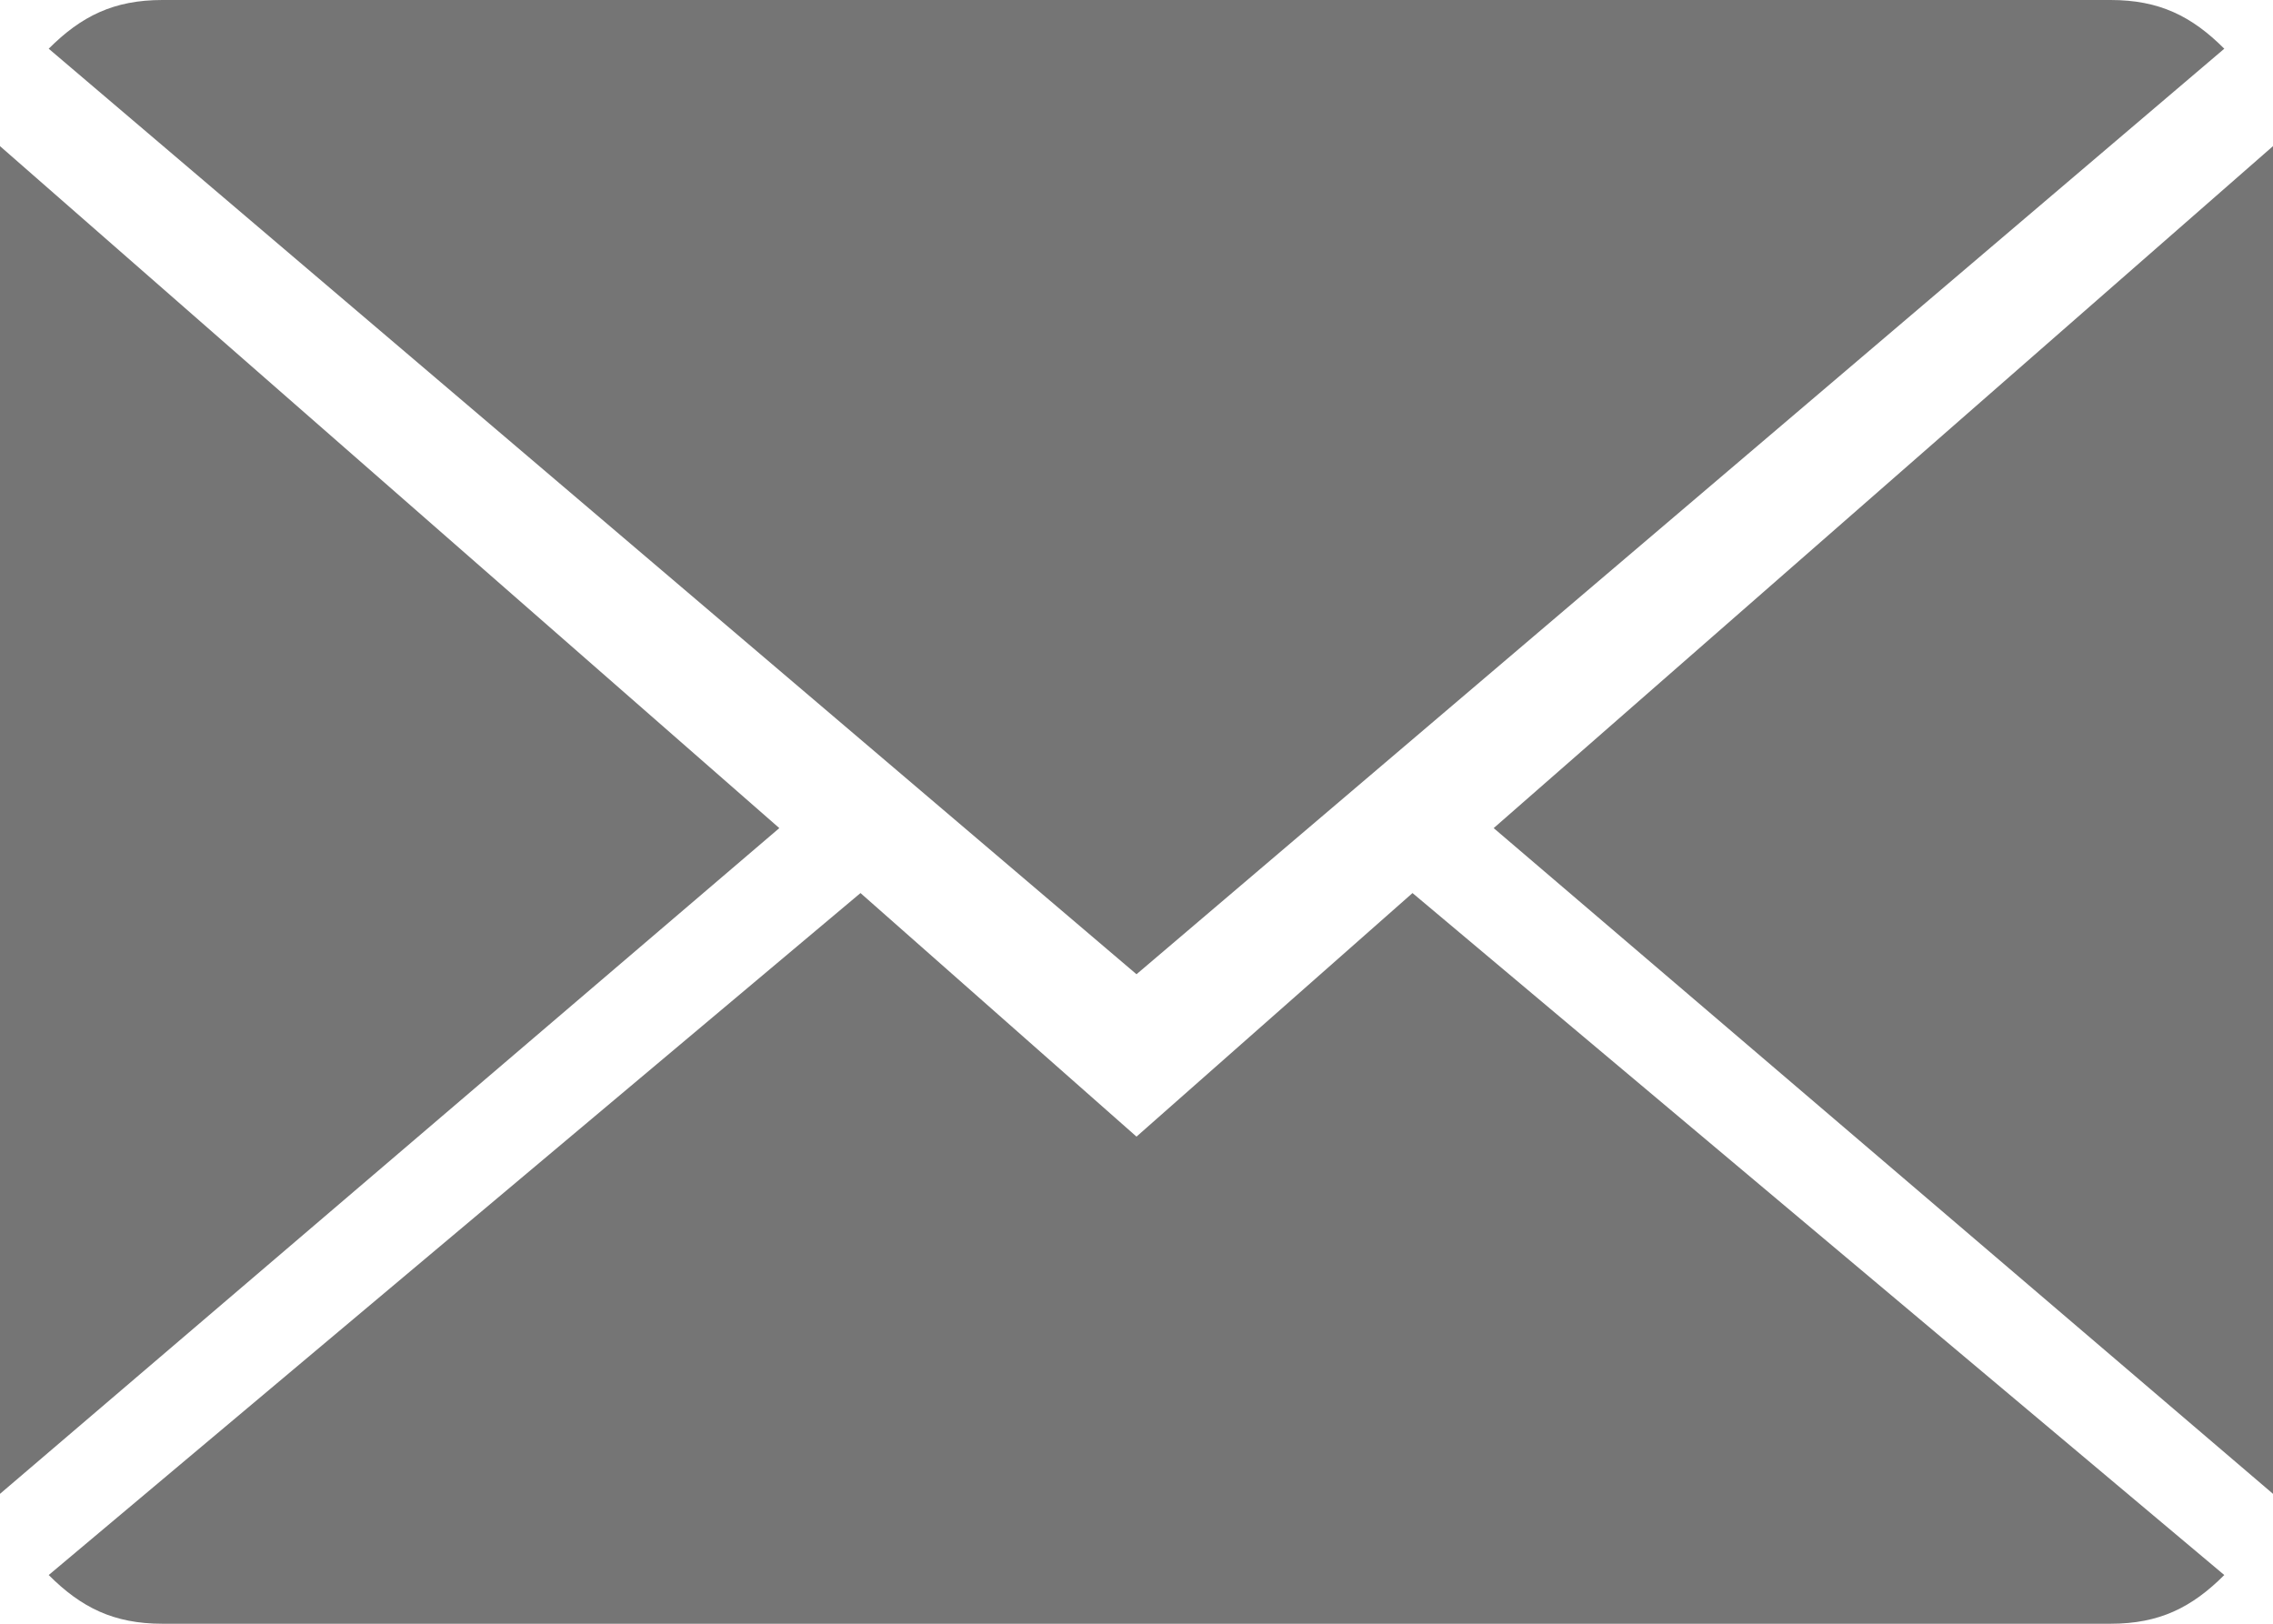 <svg version="1.1"
	 xmlns="http://www.w3.org/2000/svg" xmlns:xlink="http://www.w3.org/1999/xlink" xmlns:a="http://ns.adobe.com/AdobeSVGViewerExtensions/3.0/"
	 x="0px" y="0px" width="14px" height="10px" viewBox="0 0 14 10" style="enable-background:new 0 0 14 10;" xml:space="preserve">
<style type="text/css">
	.st0{fill:#757575;}
</style>
<defs>
</defs>
<g>
	<g>
		<g>
			<path class="st0" d="M7,7L5.3,5.5l-5,4.2C0.5,9.9,0.7,10,1,10h12c0.3,0,0.5-0.1,0.7-0.3L8.7,5.5L7,7z"/>
			<path class="st0" d="M13.7,0.3C13.5,0.1,13.3,0,13,0H1C0.7,0,0.5,0.1,0.3,0.3L7,6L13.7,0.3z"/>
			<polygon class="st0" points="0,0.9 0,9.2 4.8,5.1 			"/>
			<polygon class="st0" points="9.2,5.1 14,9.2 14,0.9 			"/>
		</g>
	</g>
</g>
</svg>
